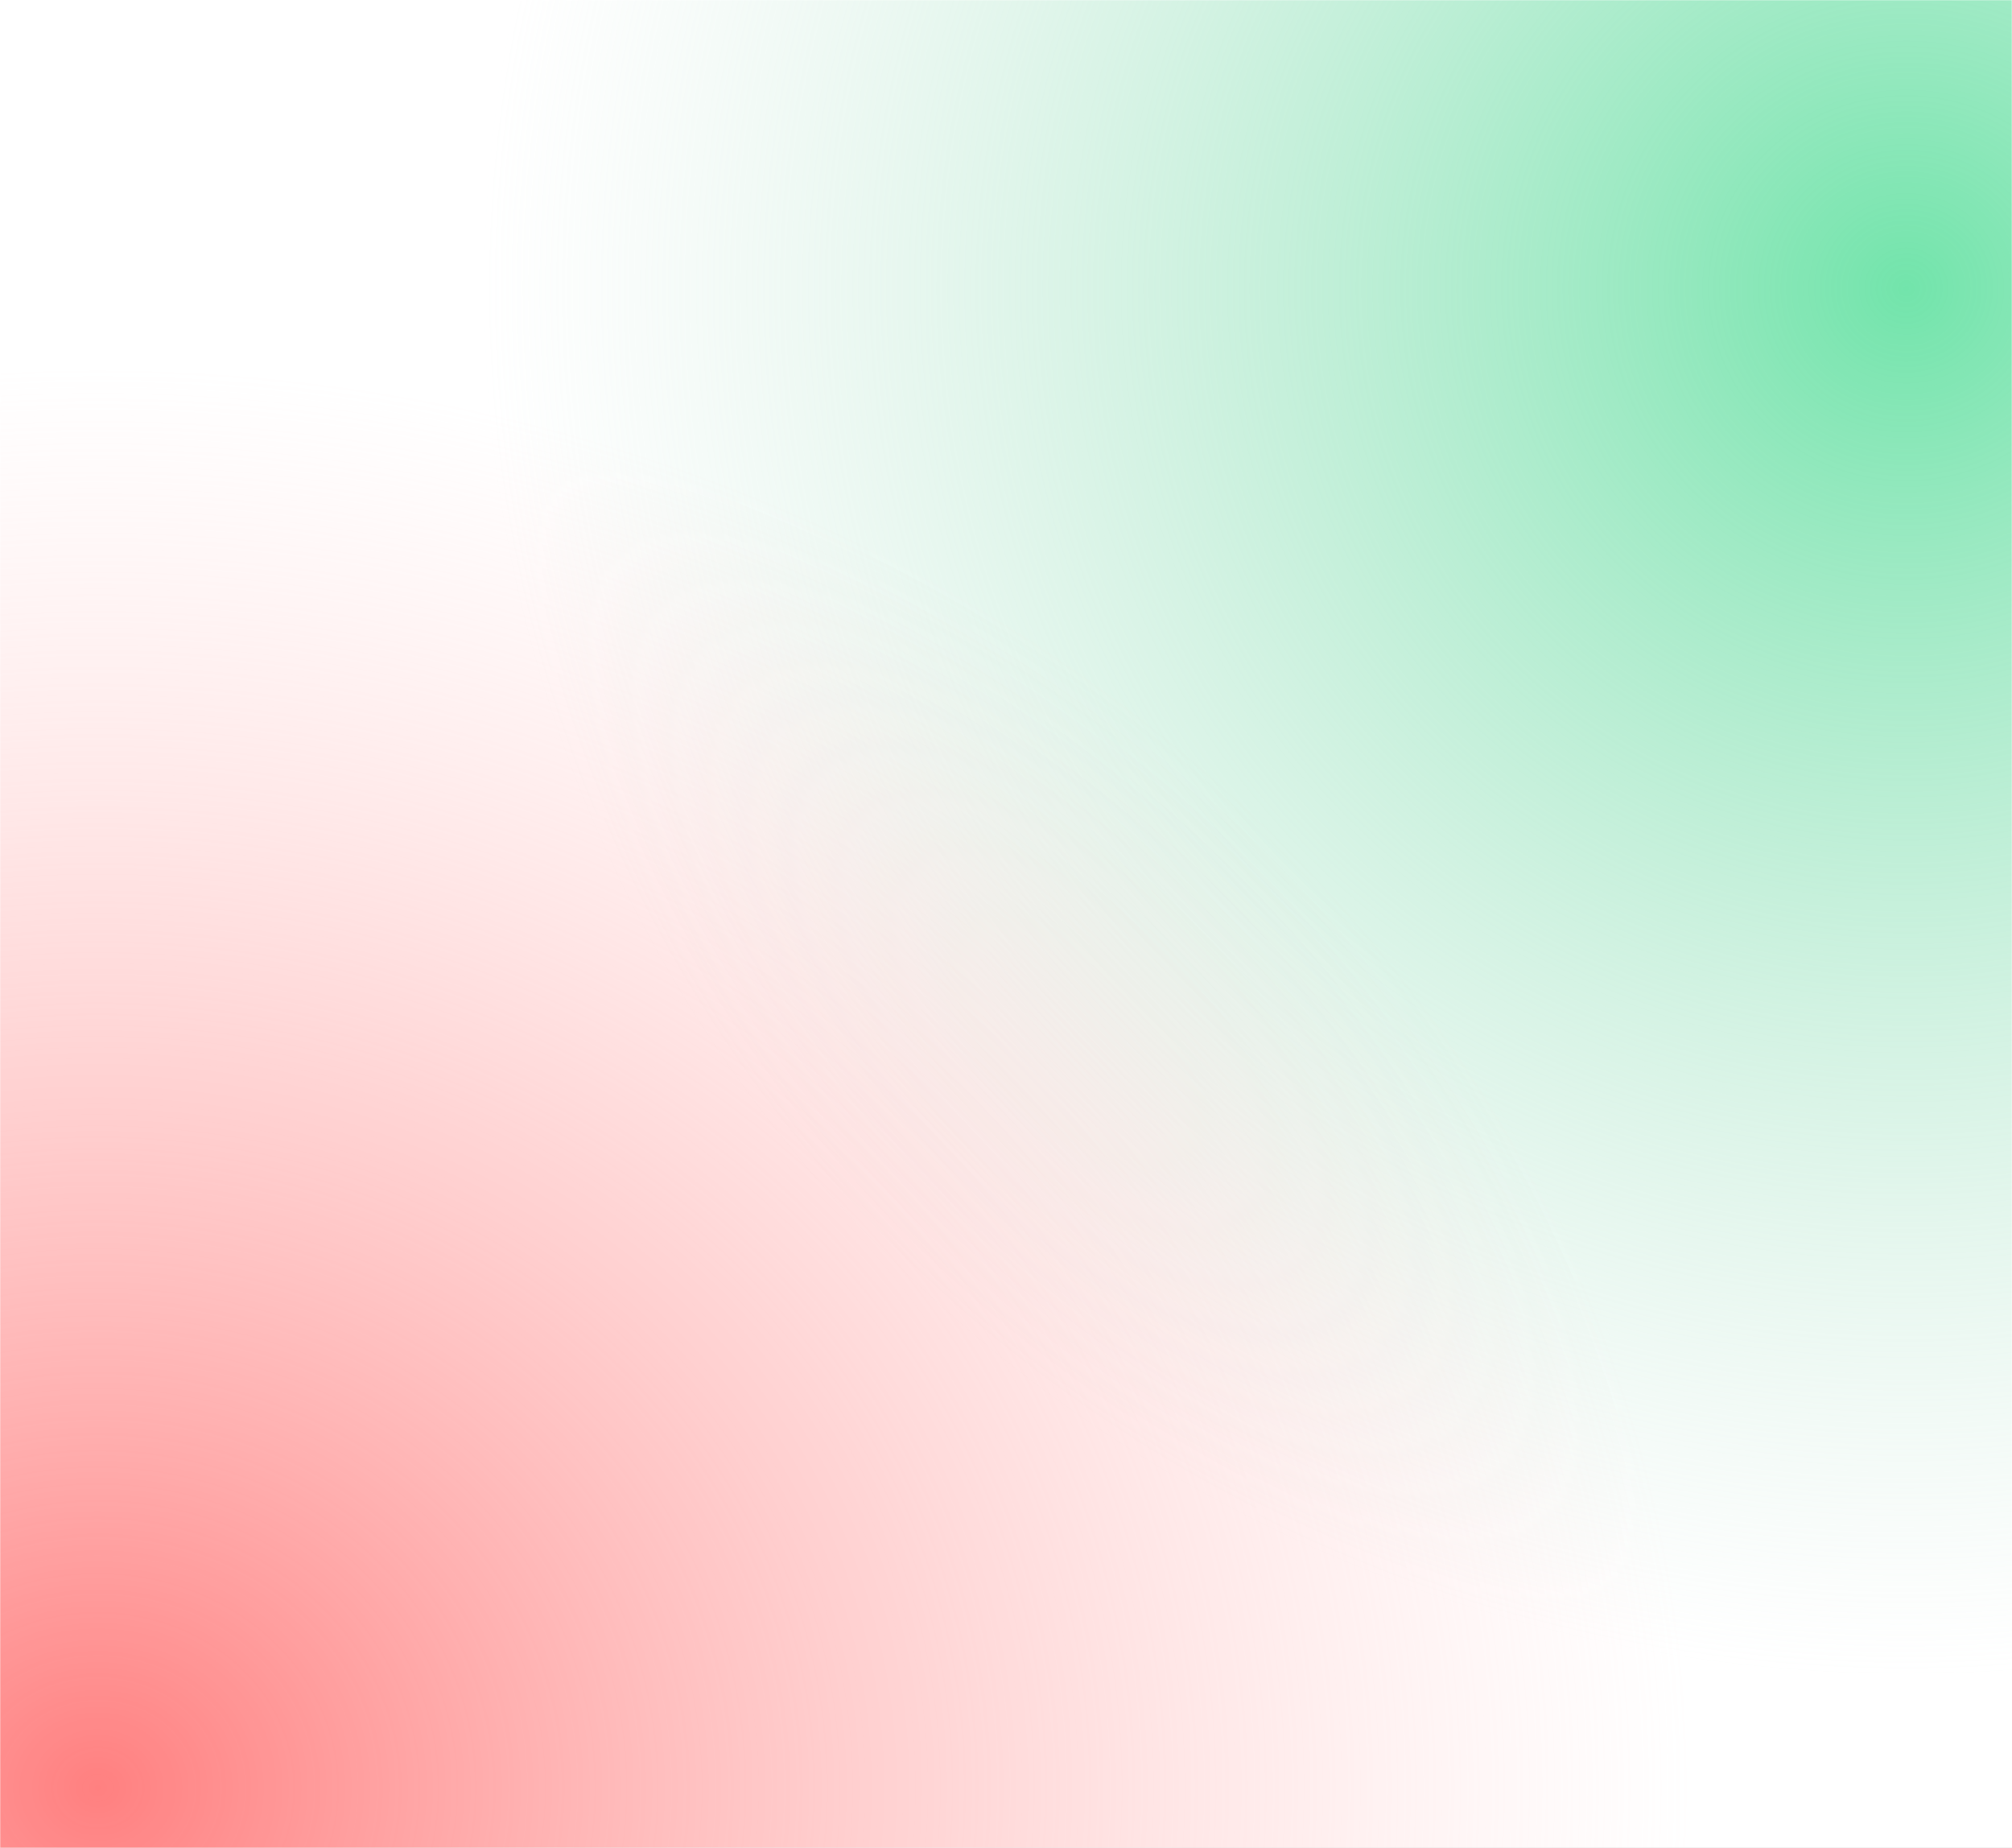 <svg width="1176" height="1080" viewBox="0 0 1176 1080" fill="none" xmlns="http://www.w3.org/2000/svg">
<rect x="0" y="0" width="1176" height="1080" fill="#333333" stroke="none"/>
<g clip-path="url(#clip0_728_364)">
<rect width="1176" height="1080" fill="white"/>
<mask id="mask0_728_364" style="mask-type:luminance" maskUnits="userSpaceOnUse" x="0" y="0" width="1176" height="1080">
<path d="M1176 0H0V1080H1176V0Z" fill="white"/>
</mask>
<g mask="url(#mask0_728_364)">
<path d="M1112.5 979C1570.62 979 1942 616.351 1942 169C1942 -278.351 1570.62 -641 1112.5 -641C654.38 -641 283 -278.351 283 169C283 616.351 654.38 979 1112.5 979Z" fill="url(#paint0_radial_728_364)"/>
<path d="M60 1866C572.52 1866 988 1496.63 988 1041C988 585.365 572.52 216 60 216C-452.52 216 -868 585.365 -868 1041C-868 1496.63 -452.52 1866 60 1866Z" fill="url(#paint1_radial_728_364)"/>
</g>
</g>
<defs>
<radialGradient id="paint0_radial_728_364" cx="0" cy="0" r="1" gradientUnits="userSpaceOnUse" gradientTransform="translate(1112.5 169) rotate(90) scale(810 829.5)">
<stop stop-color="#72E4AB"/>
<stop offset="1" stop-color="#C8E4D6" stop-opacity="0"/>
</radialGradient>
<radialGradient id="paint1_radial_728_364" cx="0" cy="0" r="1" gradientUnits="userSpaceOnUse" gradientTransform="translate(60 1041) rotate(90) scale(825 928)">
<stop stop-color="#FF8080"/>
<stop offset="1" stop-color="#FFCCCC" stop-opacity="0"/>
</radialGradient>
<clipPath id="clip0_728_364">
<rect width="1176" height="1080" fill="white"/>
</clipPath>
</defs>
</svg>
